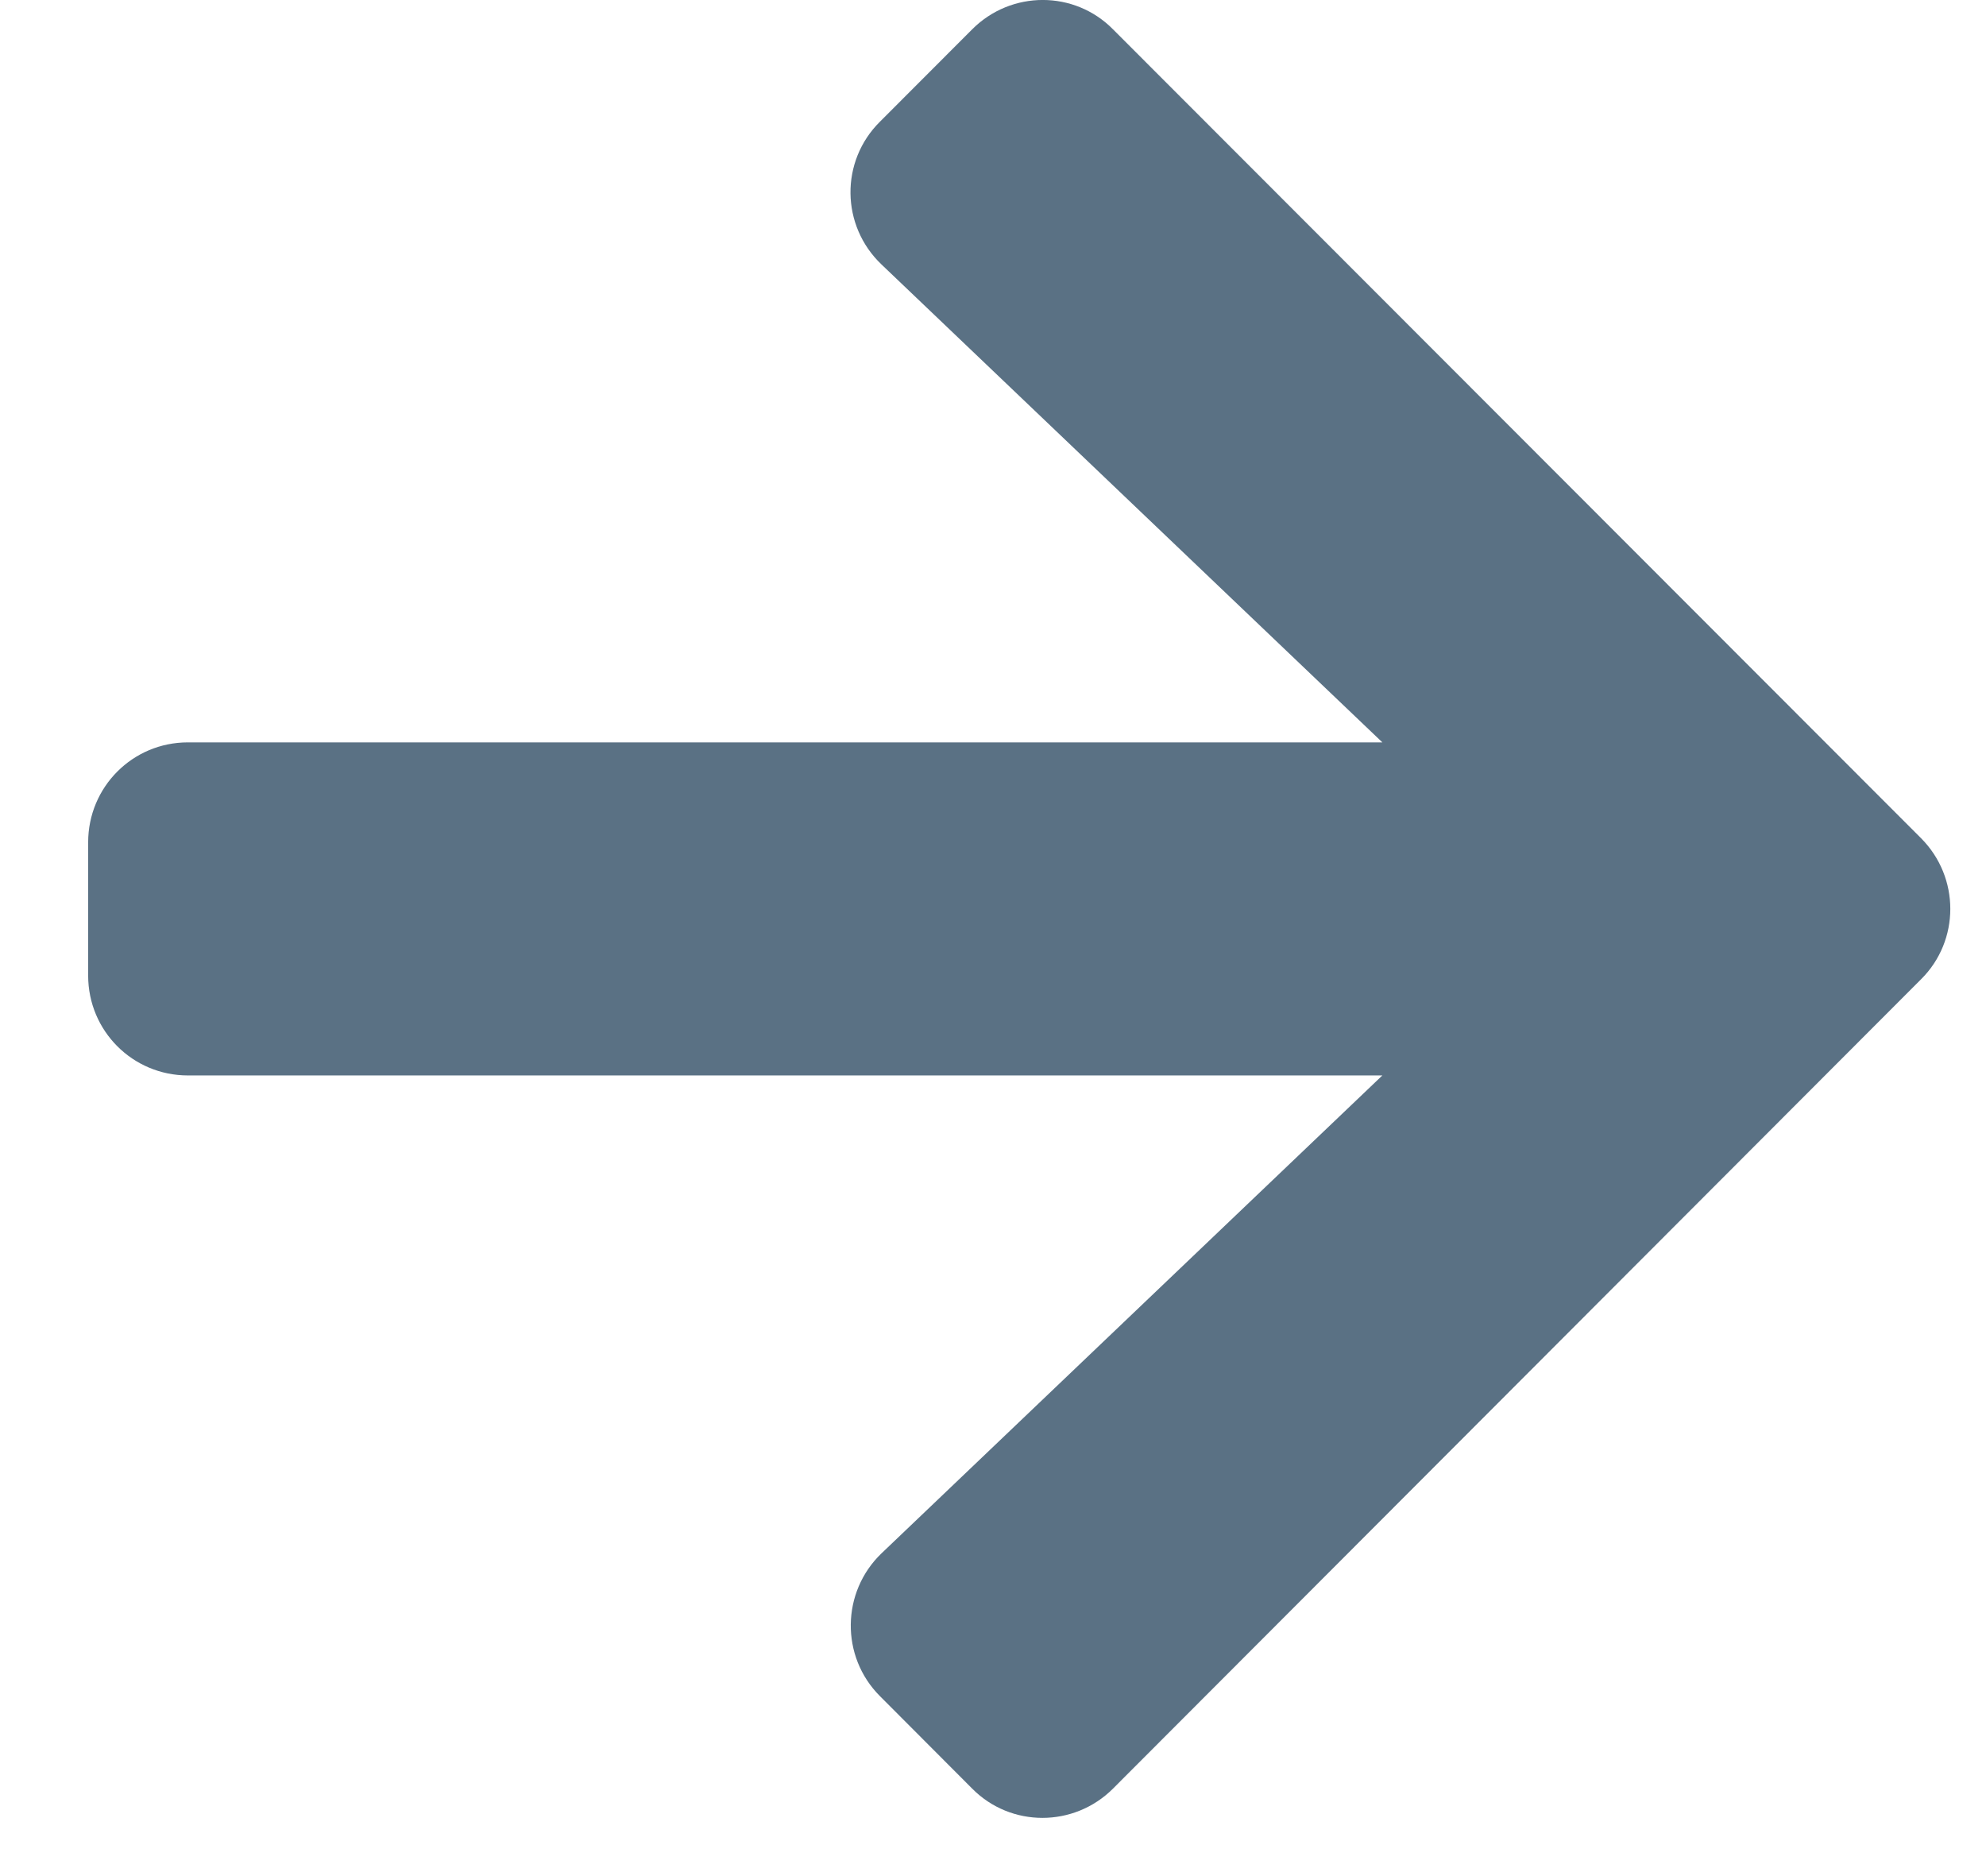 <svg width="18" height="17" viewBox="0 0 18 17" fill="none" xmlns="http://www.w3.org/2000/svg">
<path d="M10.088 16.207L17.411 8.874C17.765 8.523 17.765 7.95 17.411 7.595L10.088 0.266C9.738 -0.089 9.165 -0.089 8.811 0.266L7.975 1.103C7.613 1.462 7.621 2.046 7.99 2.397L12.529 6.727H1.703C1.202 6.727 0.799 7.131 0.799 7.633V8.84C0.799 9.341 1.202 9.745 1.703 9.745H12.529L7.99 14.075C7.624 14.426 7.617 15.011 7.975 15.369L8.811 16.207C9.161 16.561 9.734 16.561 10.088 16.207Z" fill="#5A7184"/>
</svg>
